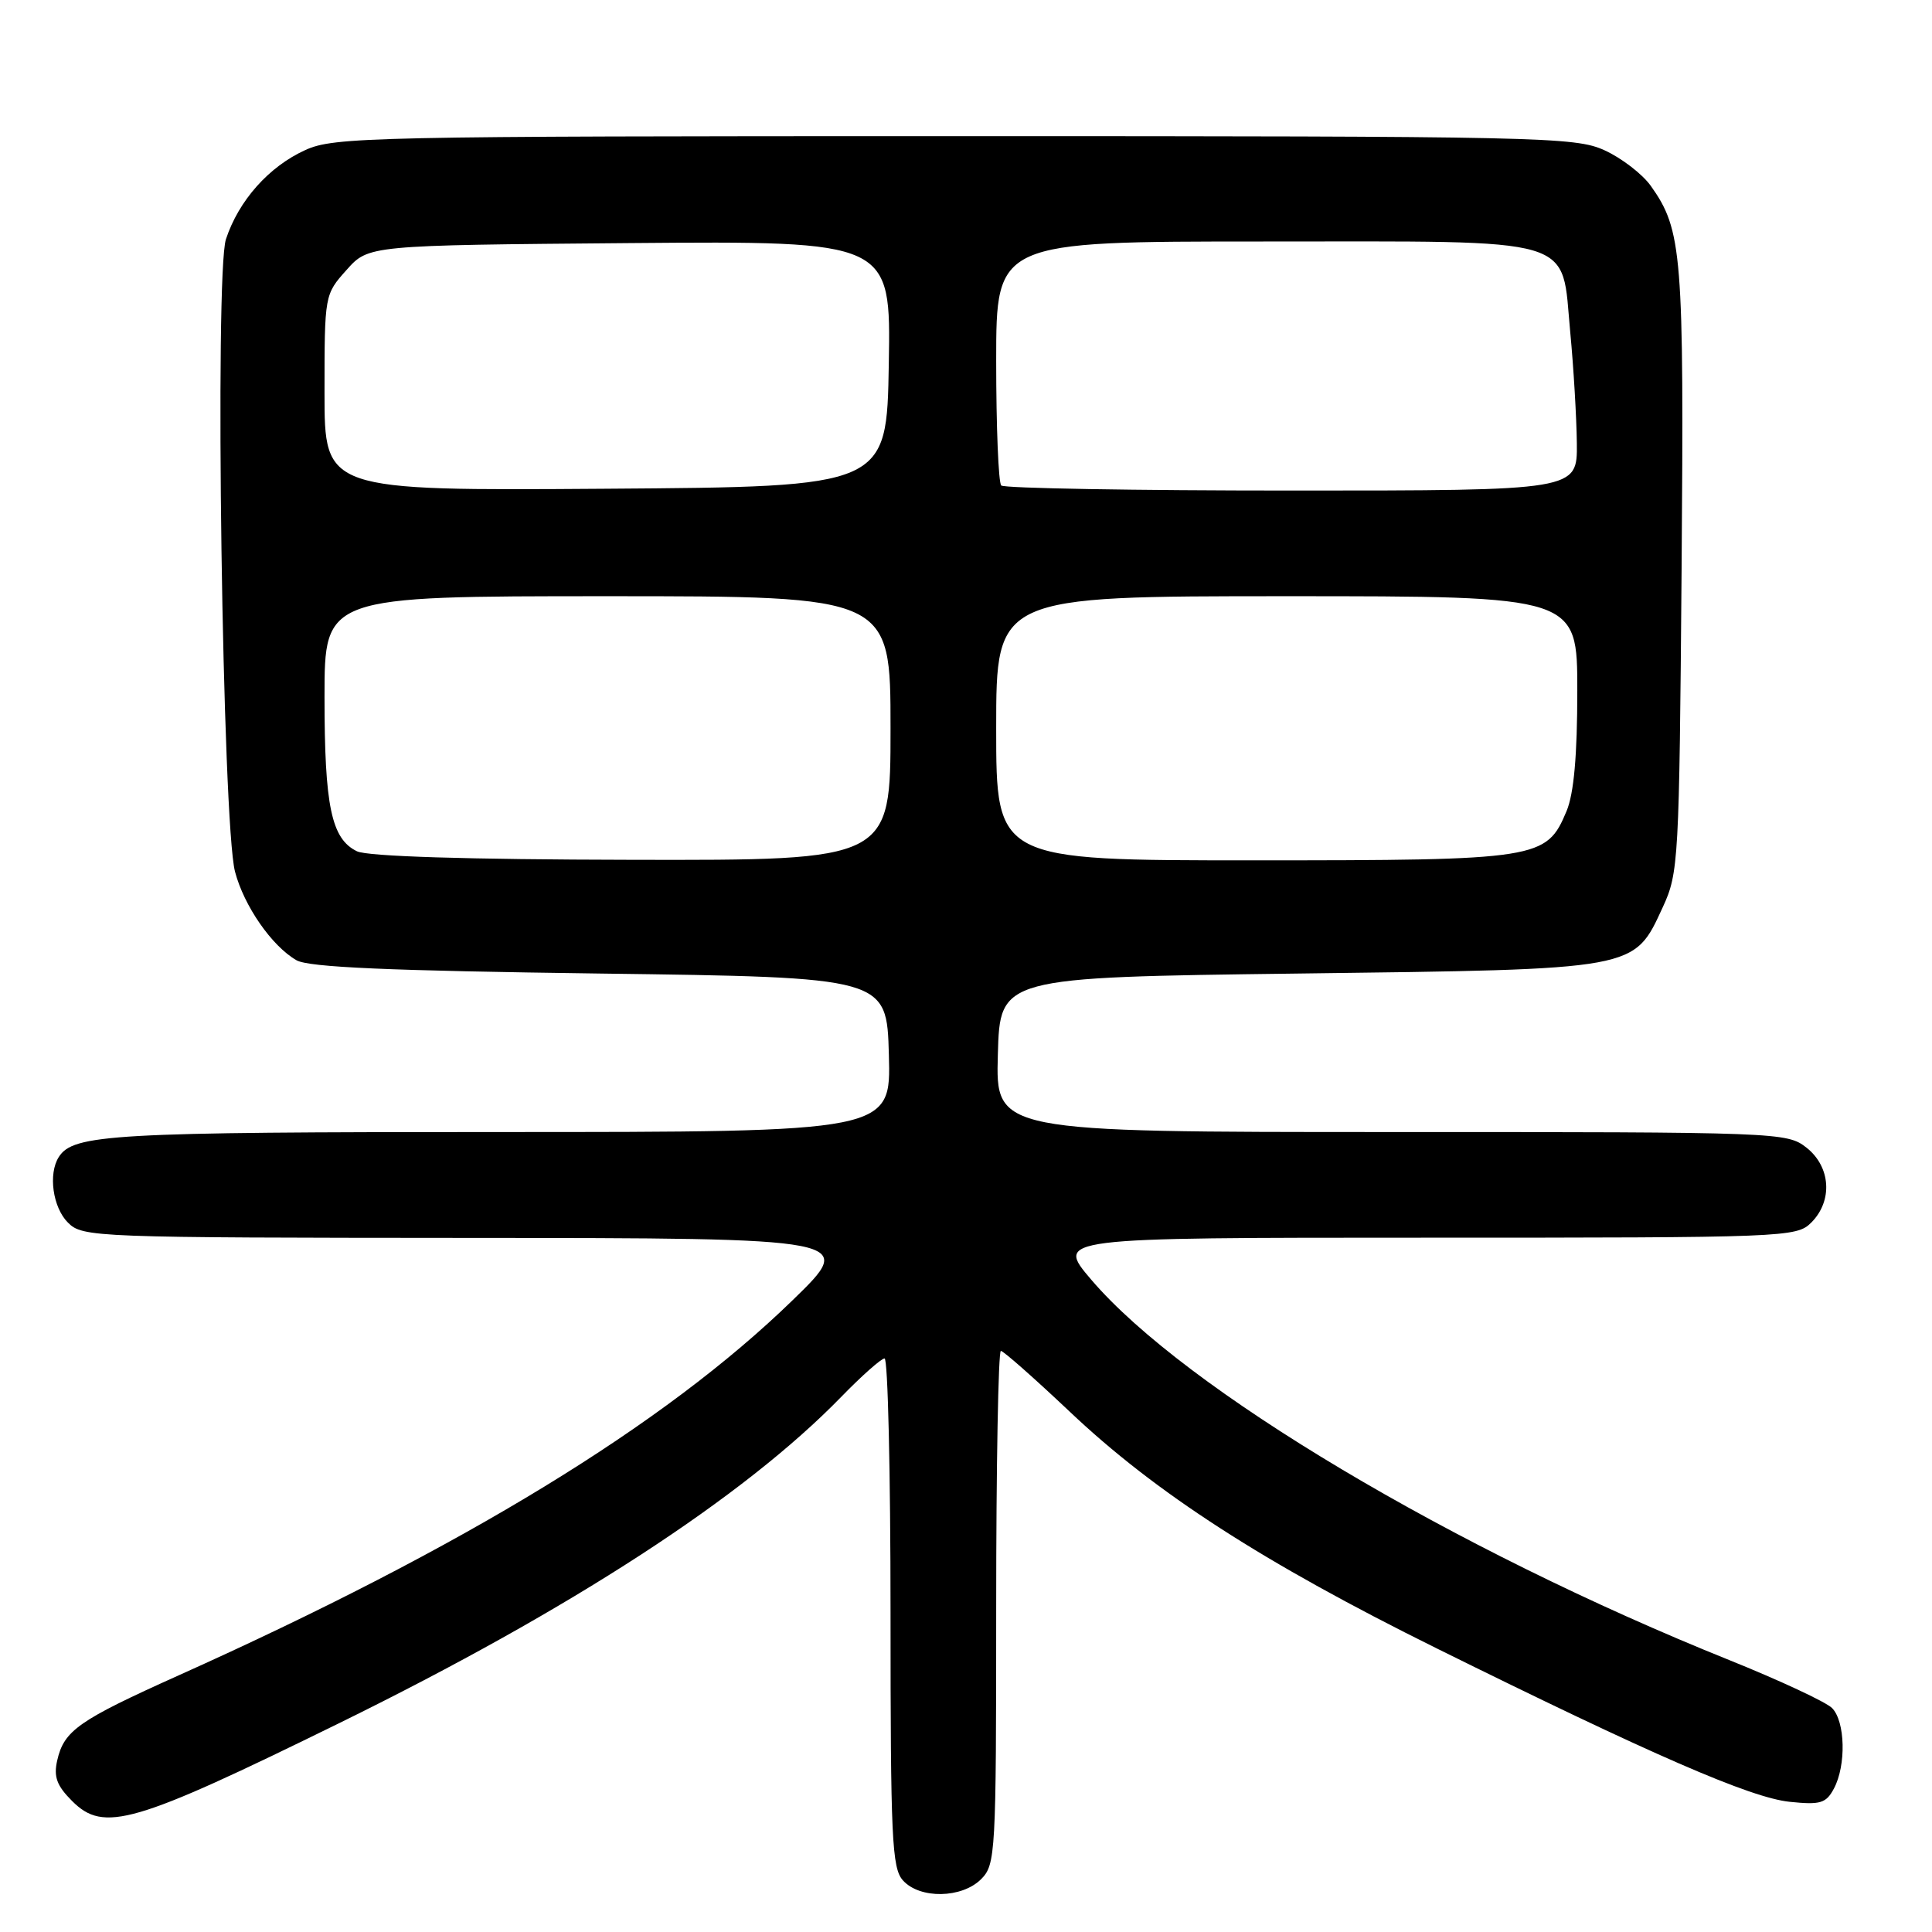 <?xml version="1.0" encoding="UTF-8" standalone="no"?>
<!DOCTYPE svg PUBLIC "-//W3C//DTD SVG 1.1//EN" "http://www.w3.org/Graphics/SVG/1.1/DTD/svg11.dtd" >
<svg xmlns="http://www.w3.org/2000/svg" xmlns:xlink="http://www.w3.org/1999/xlink" version="1.1" viewBox="0 0 256 256">
 <g >
 <path fill="currentColor"
d=" M 130.00 249.00 C 131.92 247.08 132.00 245.67 132.00 213.00 C 132.00 194.30 132.28 179.00 132.62 179.00 C 132.95 179.00 137.04 182.61 141.71 187.02 C 153.13 197.84 167.41 207.05 190.35 218.41 C 218.86 232.52 231.96 238.22 237.15 238.75 C 241.21 239.17 241.96 238.95 243.00 237.00 C 244.65 233.92 244.51 228.08 242.75 226.32 C 241.95 225.52 235.82 222.66 229.14 219.97 C 192.50 205.24 156.99 184.07 144.60 169.57 C 139.85 164.00 139.85 164.00 188.92 164.00 C 236.67 164.00 238.05 163.95 240.00 162.00 C 242.88 159.12 242.59 154.61 239.37 152.07 C 236.78 150.04 235.83 150.00 184.33 150.00 C 131.93 150.00 131.93 150.00 132.22 139.75 C 132.50 129.50 132.50 129.50 172.00 129.00 C 217.22 128.43 216.46 128.57 220.34 120.18 C 222.42 115.67 222.51 114.04 222.82 75.50 C 223.15 33.58 222.90 30.49 218.74 24.63 C 217.62 23.06 214.85 20.93 212.60 19.91 C 208.71 18.14 204.33 18.04 126.50 18.04 C 49.08 18.04 44.27 18.15 40.46 19.88 C 35.63 22.07 31.63 26.57 29.94 31.69 C 28.43 36.26 29.47 109.11 31.14 115.50 C 32.33 120.04 36.02 125.37 39.29 127.24 C 40.92 128.17 51.50 128.63 79.50 129.00 C 117.50 129.50 117.50 129.50 117.78 139.75 C 118.07 150.00 118.07 150.00 66.10 150.00 C 14.81 150.00 9.71 150.29 7.79 153.31 C 6.37 155.54 6.99 159.99 9.00 162.00 C 10.95 163.95 12.35 164.00 62.25 164.03 C 113.50 164.06 113.50 164.06 105.00 172.31 C 88.03 188.80 61.46 205.03 23.66 222.00 C 10.40 227.96 8.48 229.30 7.58 233.27 C 7.09 235.43 7.52 236.61 9.55 238.64 C 13.77 242.86 17.63 241.74 45.04 228.28 C 75.68 213.23 98.55 198.37 111.46 185.10 C 114.19 182.29 116.78 180.00 117.21 180.00 C 117.65 180.00 118.00 195.15 118.00 213.67 C 118.00 243.60 118.18 247.55 119.65 249.17 C 121.89 251.65 127.45 251.55 130.00 249.00 Z  M 47.30 112.80 C 43.91 111.16 43.00 106.84 43.00 92.35 C 43.00 79.00 43.00 79.00 80.50 79.00 C 118.00 79.00 118.00 79.00 118.00 96.50 C 118.00 114.00 118.00 114.00 83.75 113.93 C 61.78 113.89 48.71 113.48 47.30 112.80 Z  M 132.00 96.50 C 132.00 79.00 132.00 79.00 170.50 79.00 C 209.00 79.00 209.00 79.00 209.00 91.53 C 209.00 100.10 208.55 105.14 207.58 107.47 C 204.91 113.85 203.98 114.00 166.05 114.00 C 132.00 114.00 132.00 114.00 132.00 96.50 Z  M 43.00 52.03 C 43.00 39.08 43.01 39.02 45.92 35.77 C 48.83 32.50 48.83 32.50 83.44 32.21 C 118.05 31.93 118.05 31.93 117.77 48.21 C 117.50 64.50 117.50 64.50 80.25 64.76 C 43.00 65.02 43.00 65.02 43.00 52.03 Z  M 132.67 64.33 C 132.30 63.97 132.00 56.54 132.00 47.83 C 132.00 32.00 132.00 32.00 167.39 32.00 C 209.70 32.00 206.84 31.15 208.07 44.07 C 208.51 48.70 208.90 55.31 208.94 58.75 C 209.00 65.00 209.00 65.00 171.17 65.00 C 150.36 65.00 133.03 64.70 132.67 64.33 Z "/>
</g>
</svg>